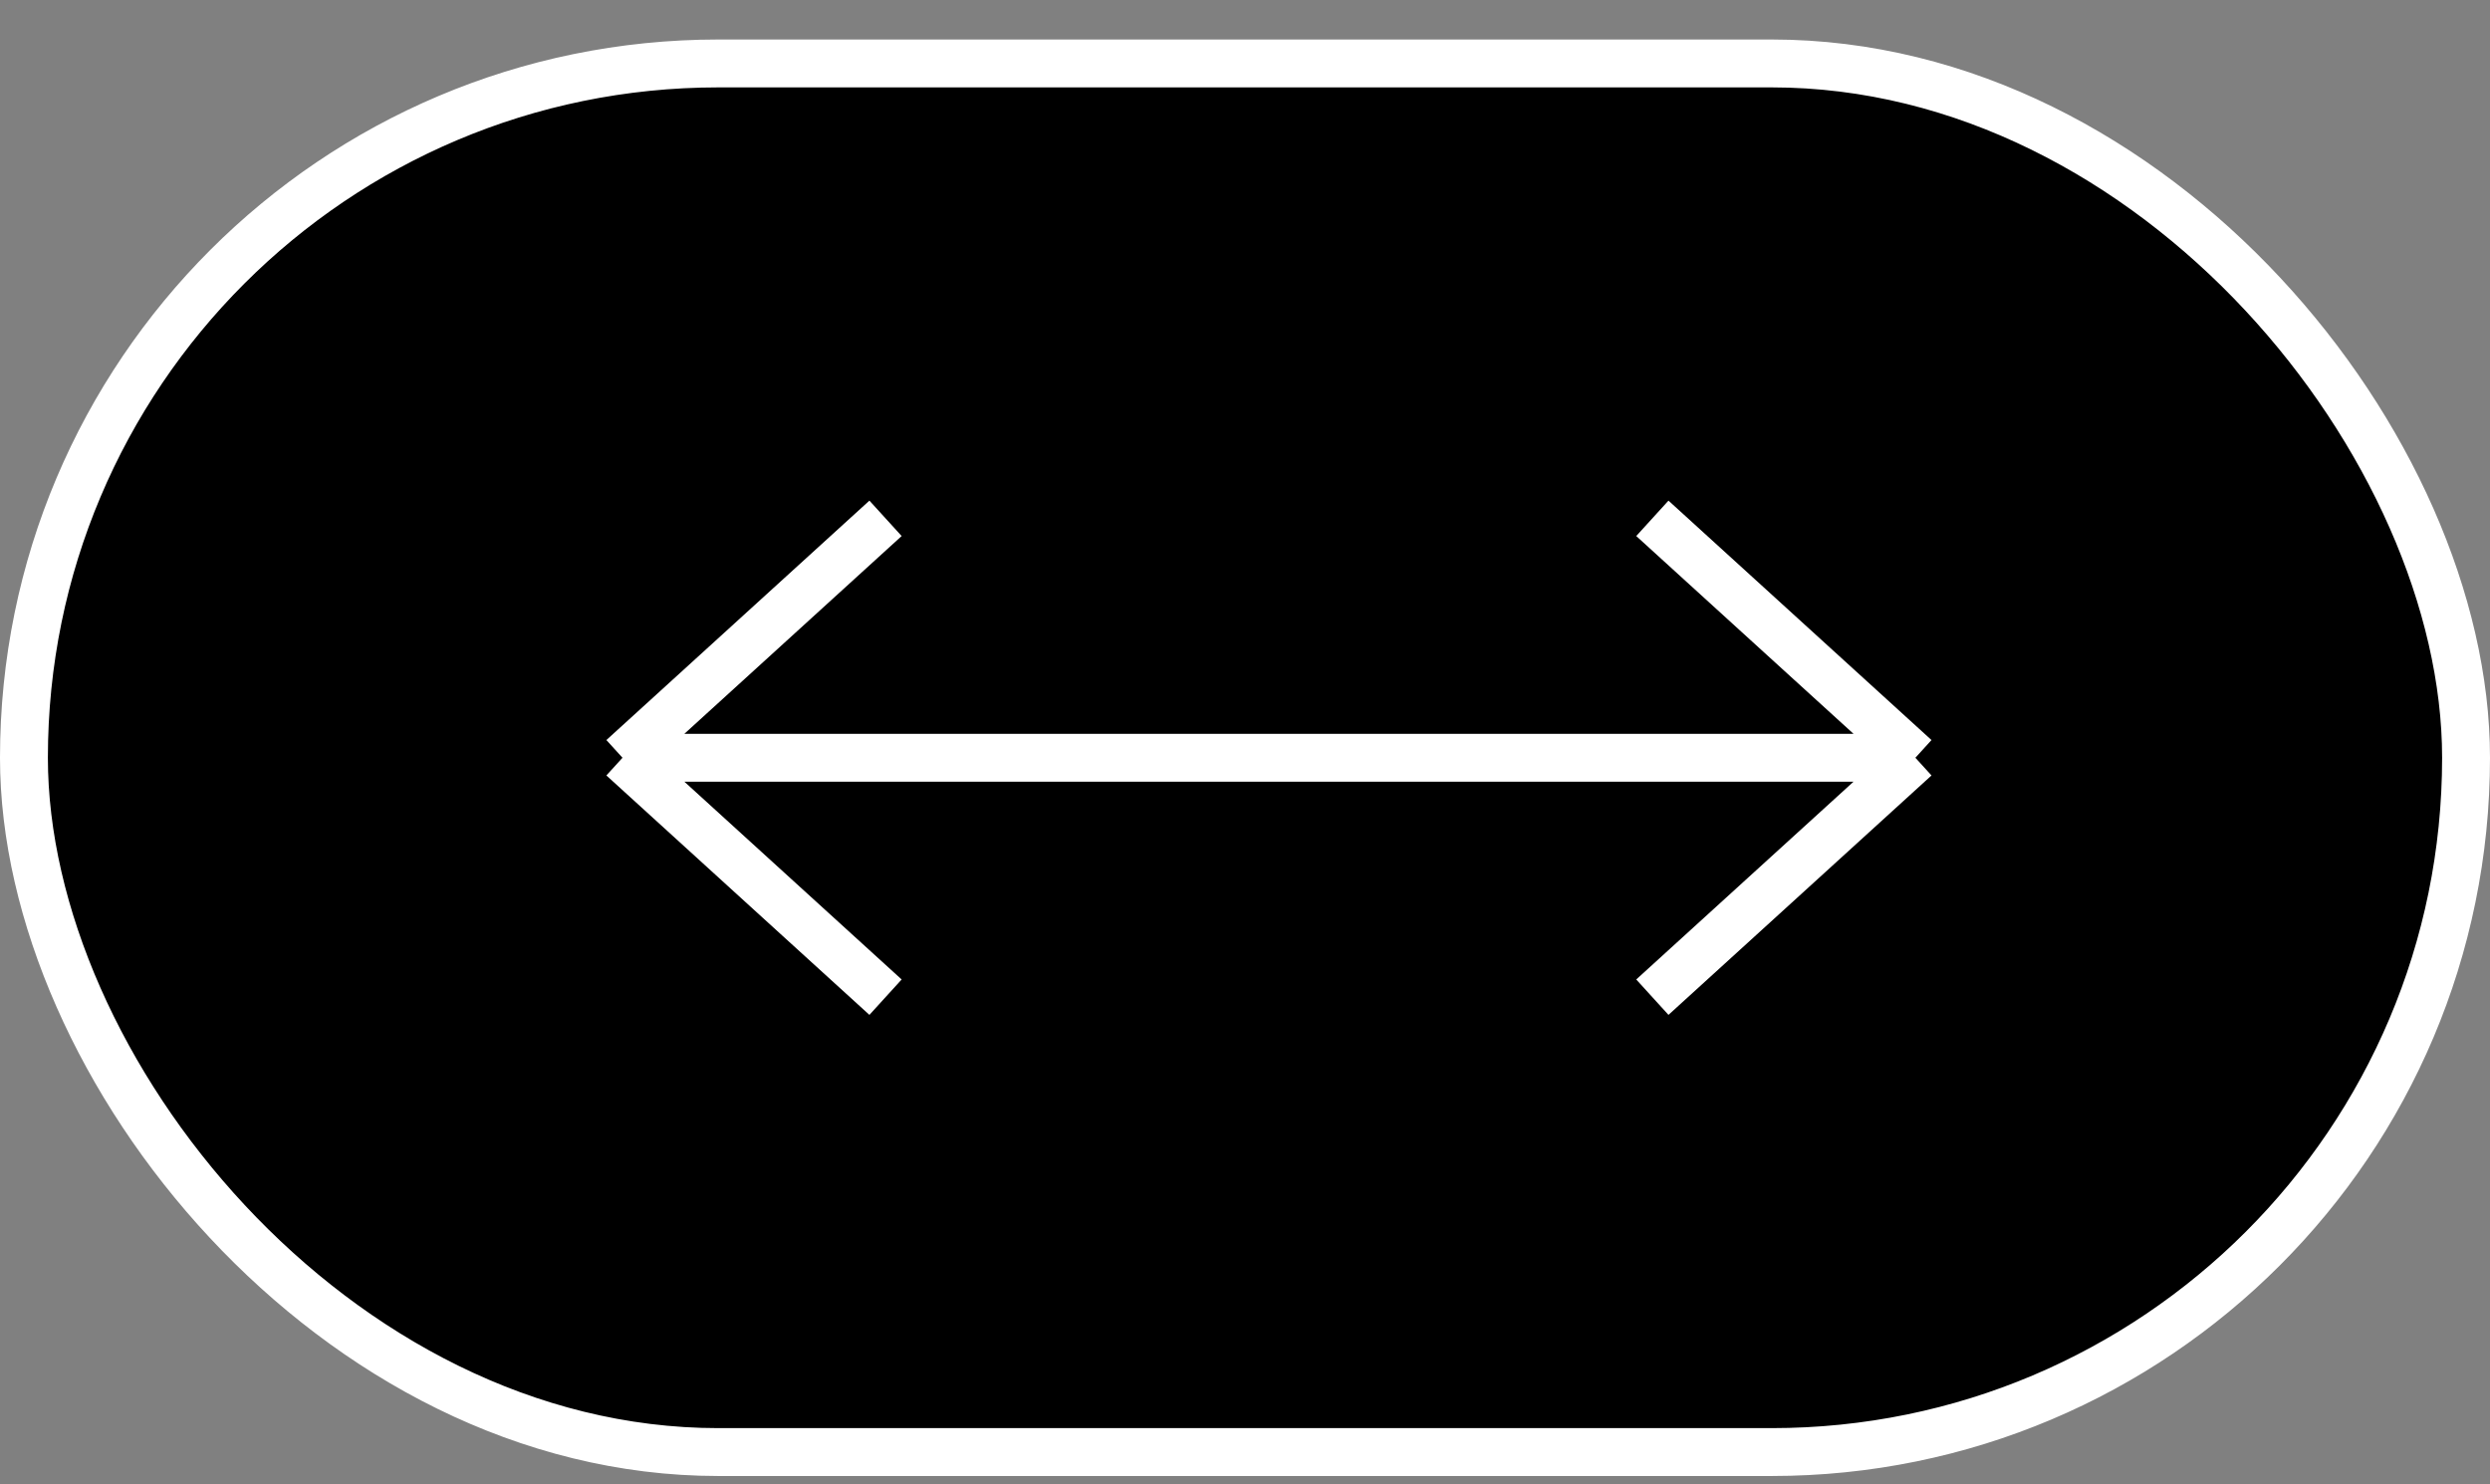 <?xml version="1.0" encoding="UTF-8"?> <svg xmlns="http://www.w3.org/2000/svg" width="52" height="31" viewBox="0 0 52 31" fill="none"><rect x="0" y="0" width="52" height="31" fill="#808080" stroke="none"/> <rect x="0.5" y="1.325" width="51" height="29" rx="14.5" fill="black" stroke="white"></rect> <path d="M18.493 20.825L13 15.825M13 15.825L18.493 10.825M13 15.825L40 15.825M40 15.825L34.507 10.825M40 15.825L34.507 20.825" stroke="white"></path> </svg> 